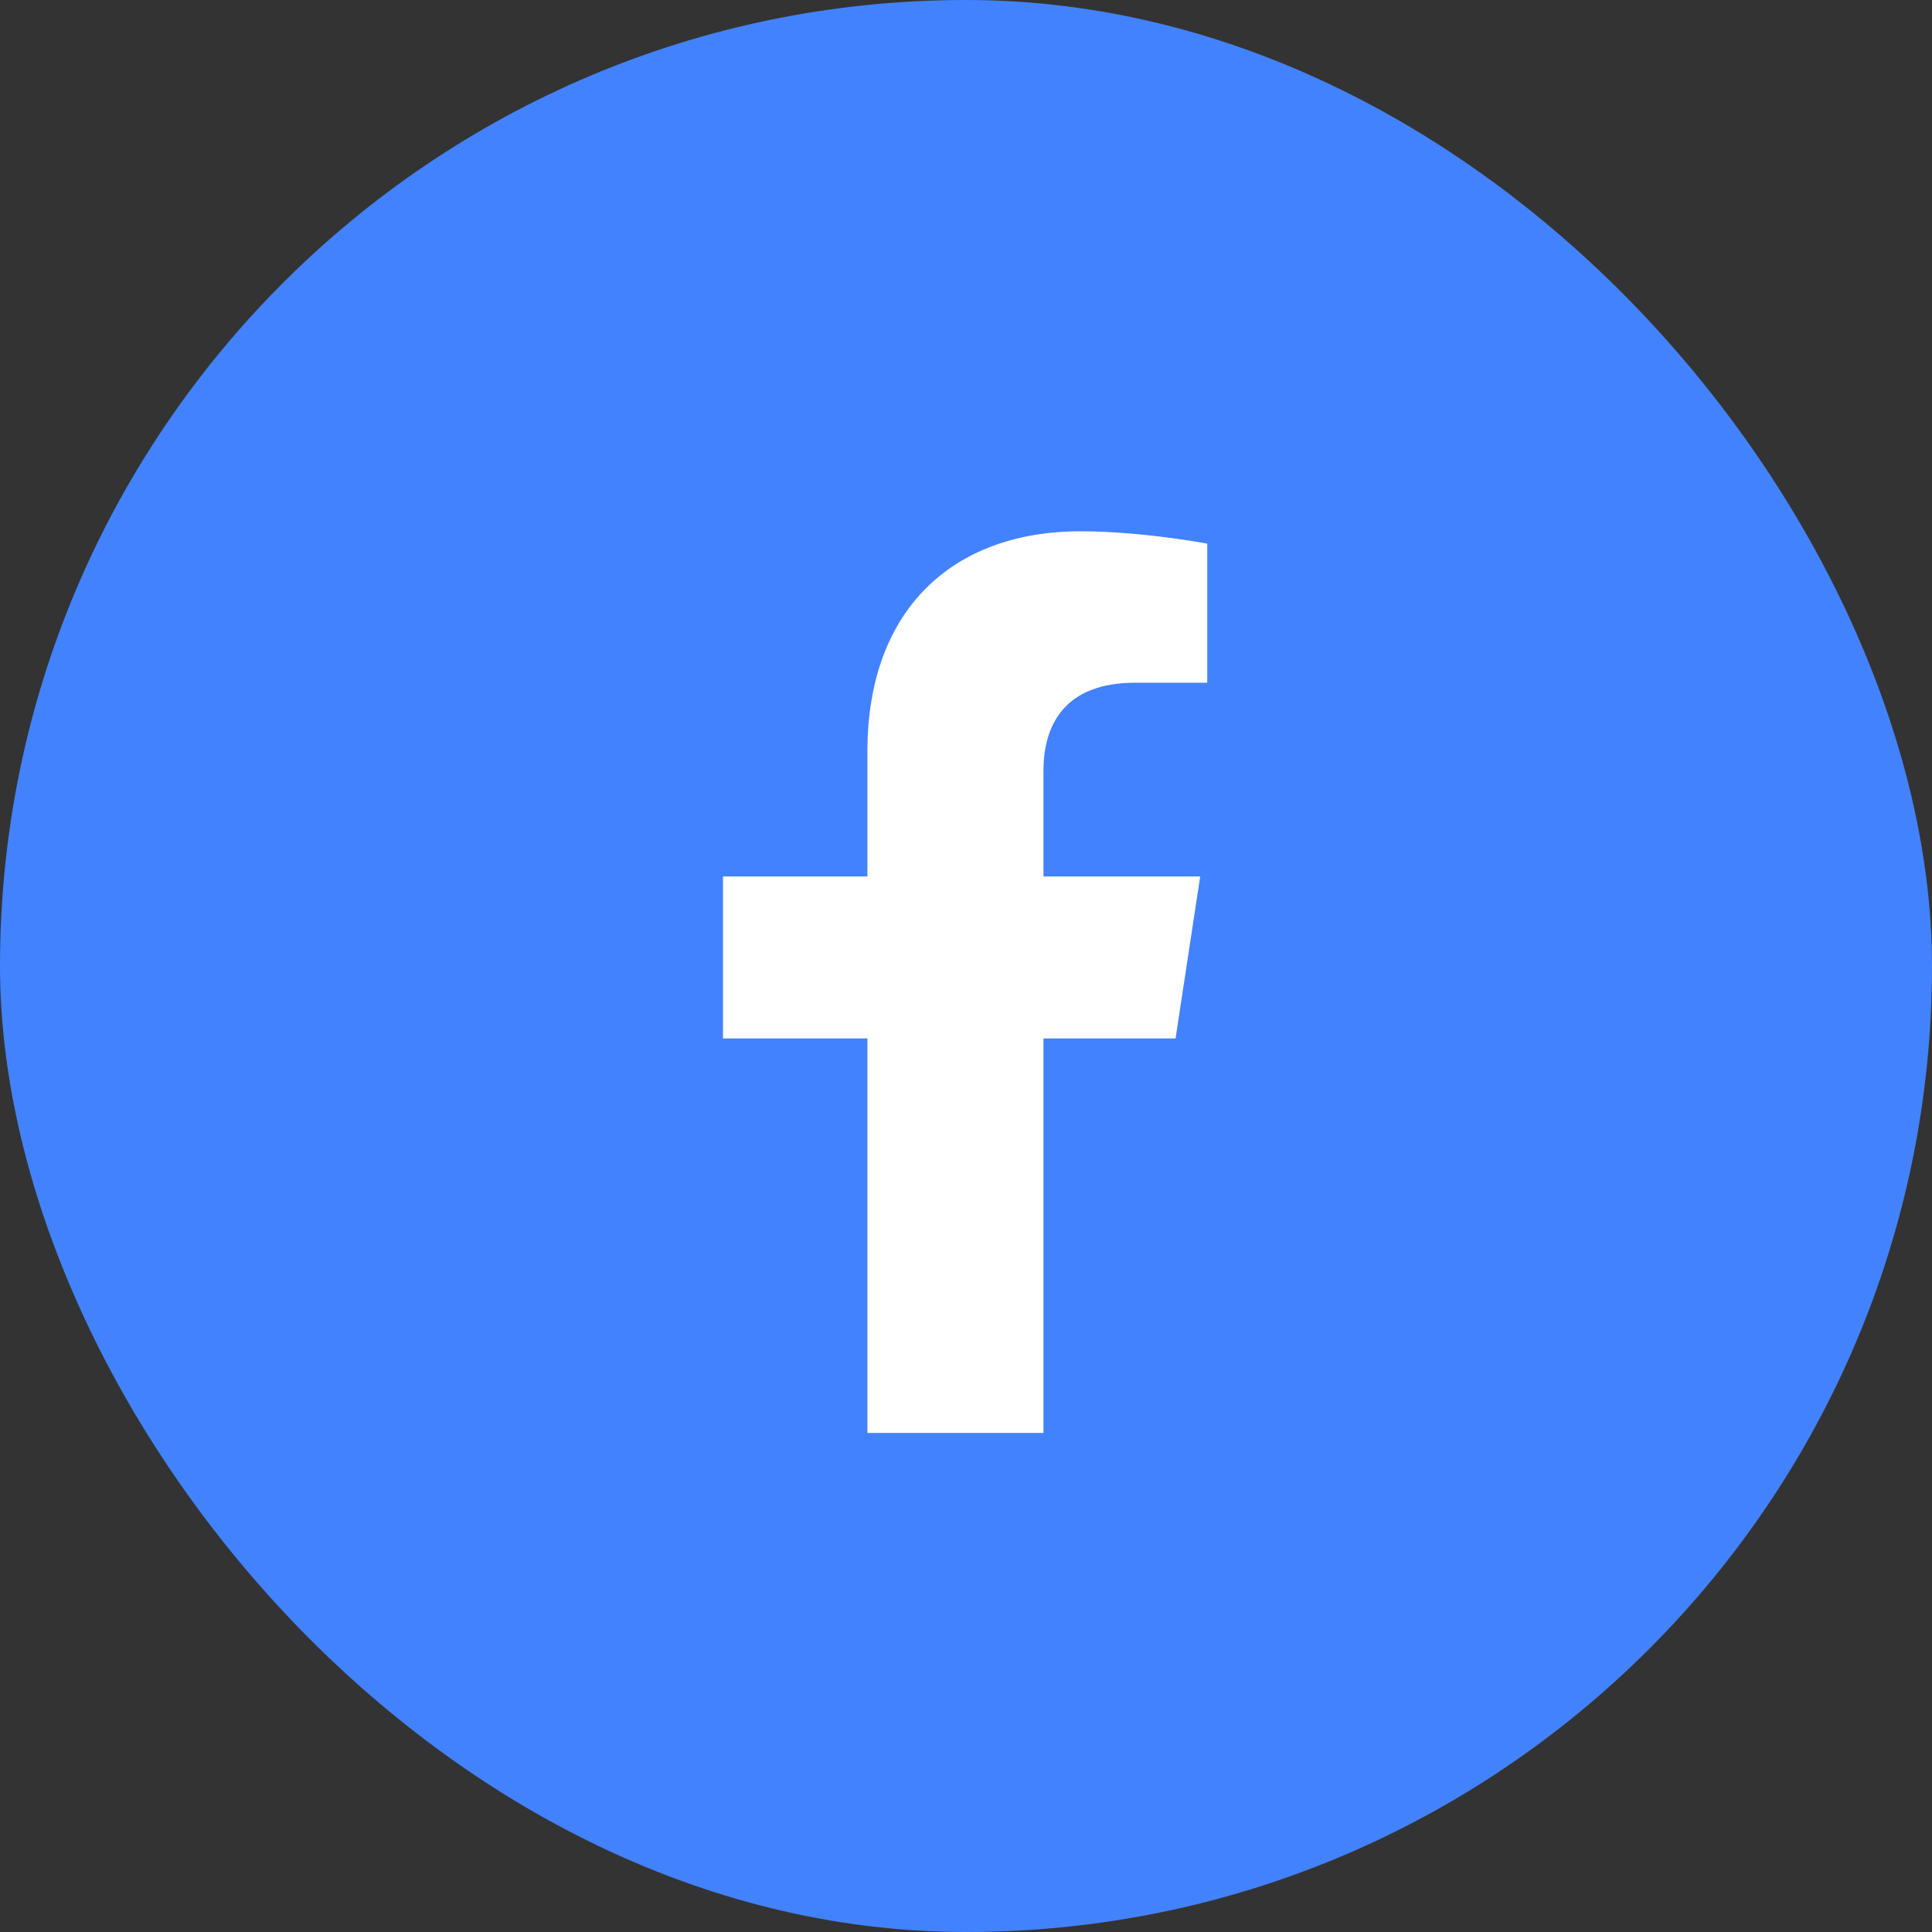 <svg width="60" height="60" viewBox="0 0 60 60" fill="none" xmlns="http://www.w3.org/2000/svg">
<rect x="0" y="0" width="60" height="60" fill="#333333" stroke="none"/>
<rect width="60" height="60" rx="30" fill="#4282FF"/>
<path d="M36.508 32.25L37.273 27.219H32.406V23.938C32.406 22.516 33.062 21.203 35.25 21.203H37.492V16.883C37.492 16.883 35.469 16.5 33.555 16.5C29.562 16.5 26.938 18.961 26.938 23.336V27.219H22.453V32.25H26.938V44.5H32.406V32.25H36.508Z" fill="white"/>
</svg>
